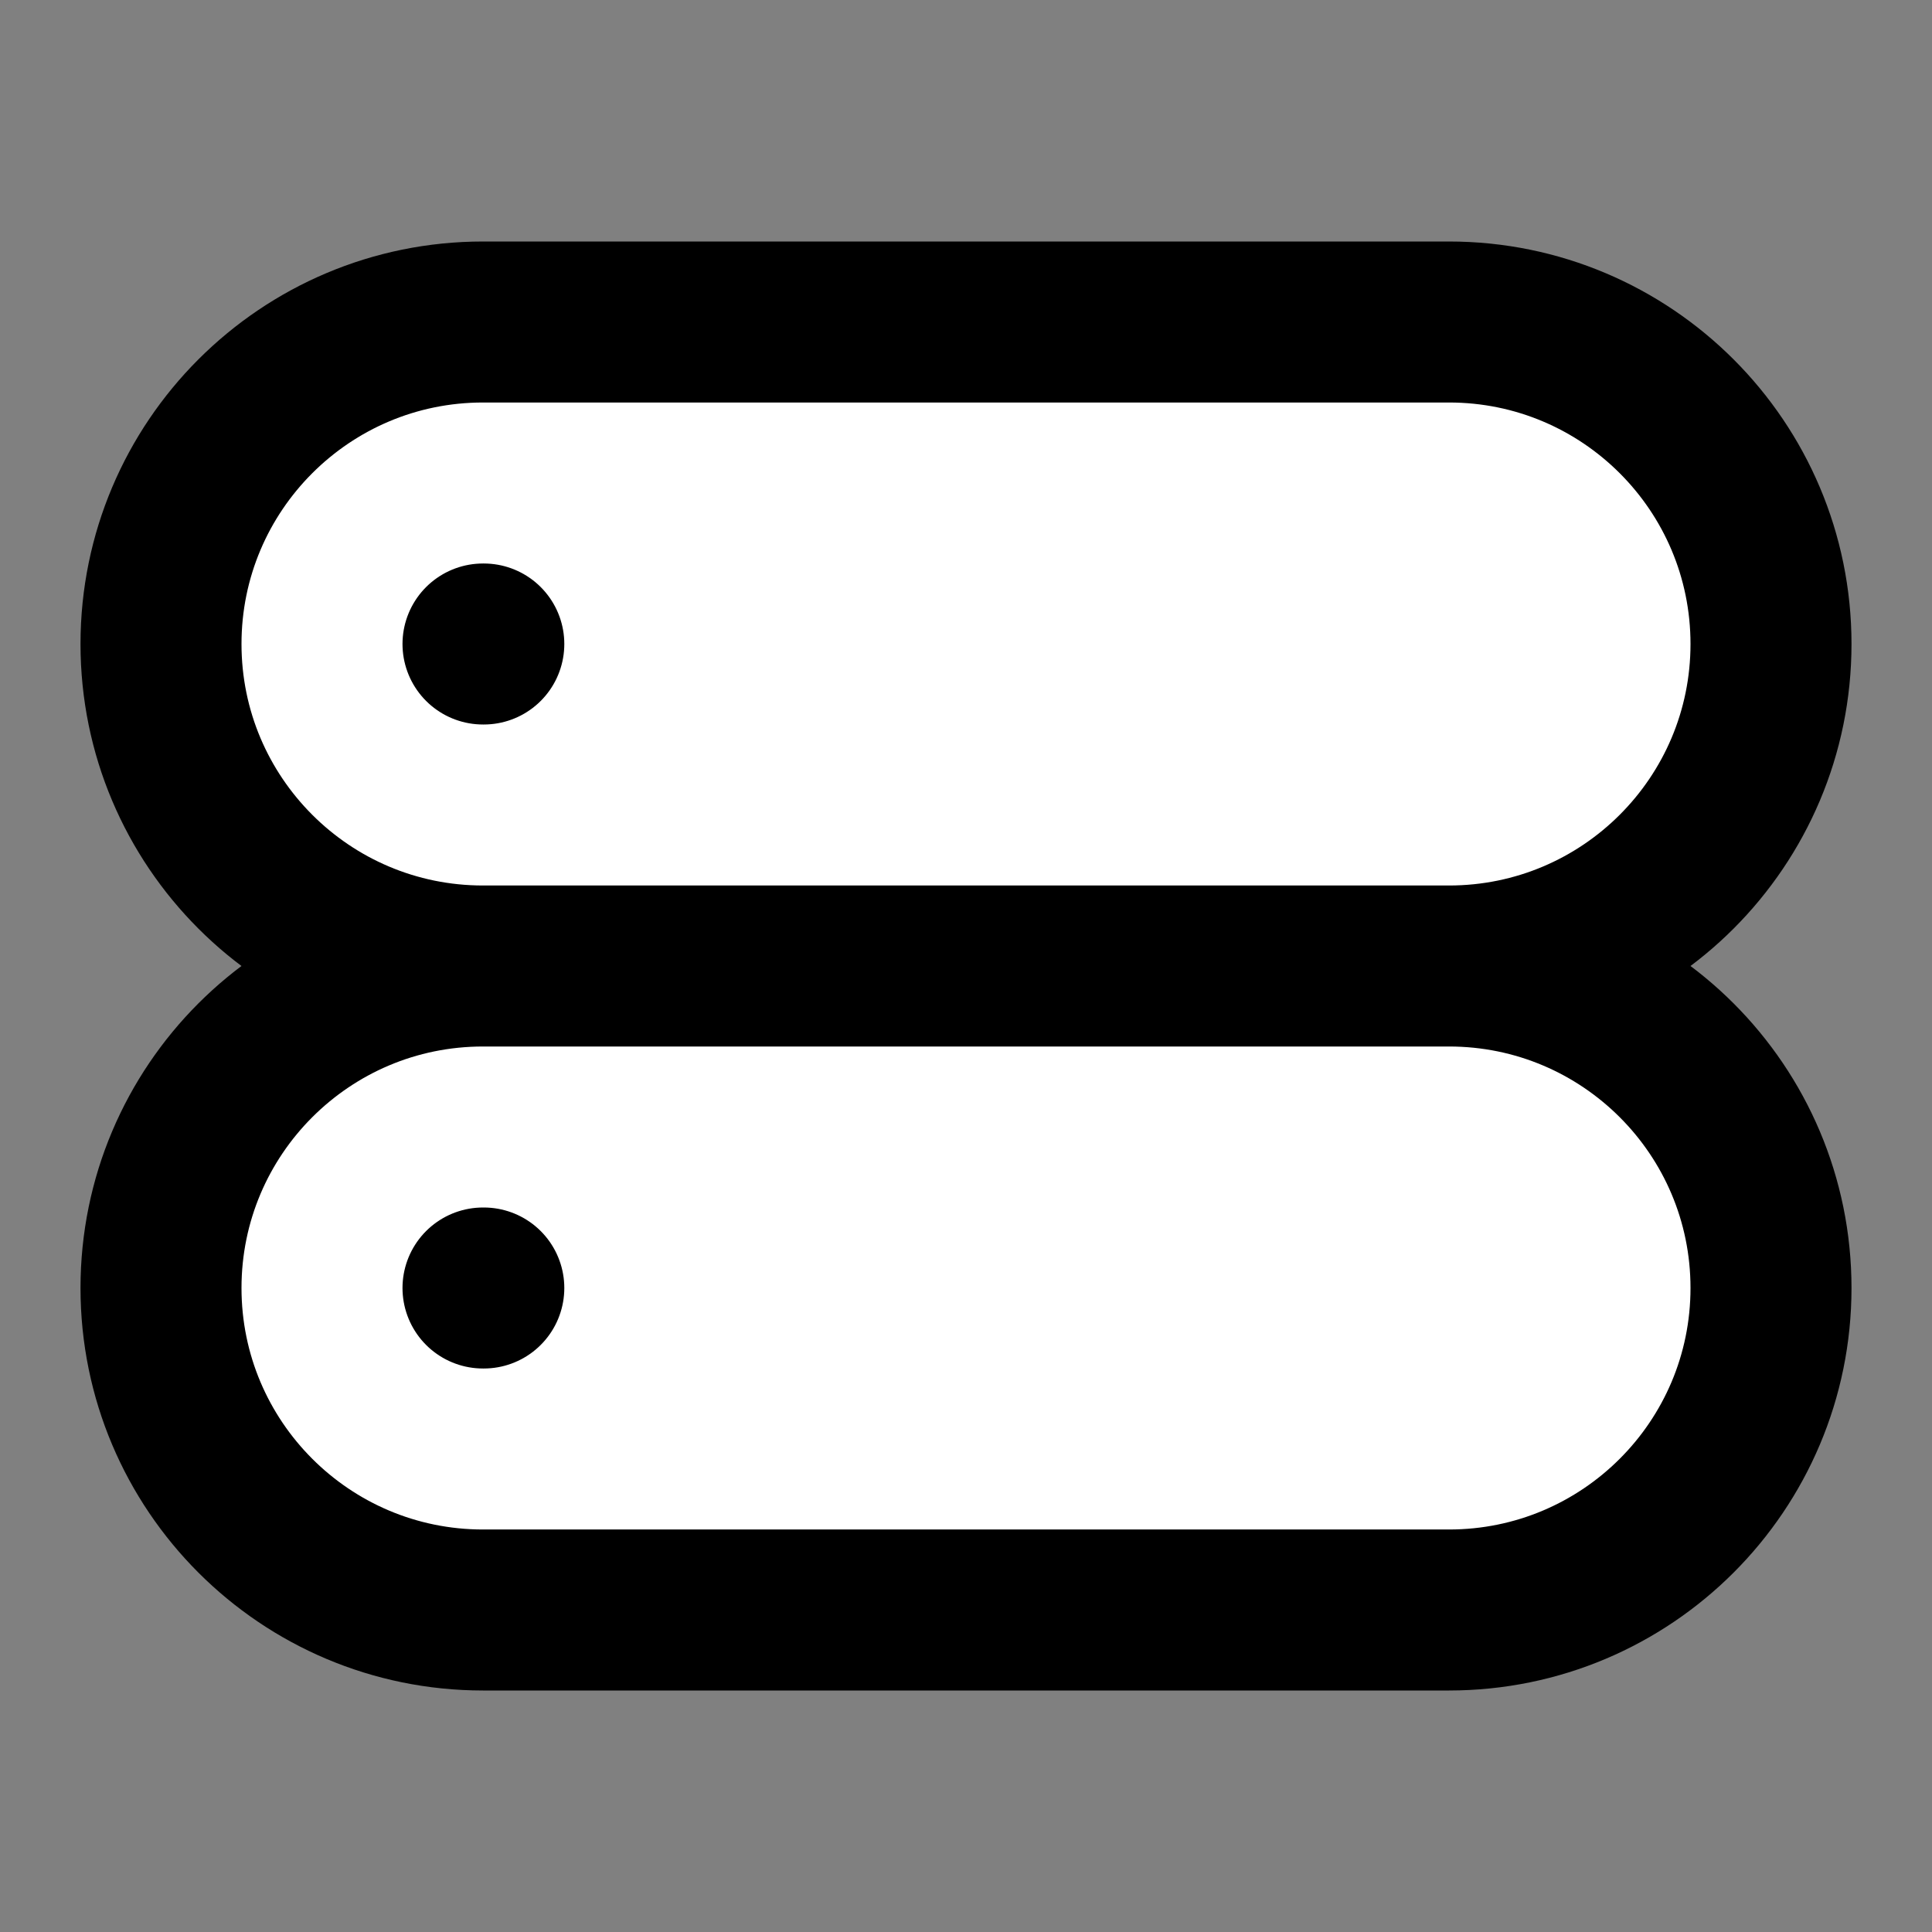 <?xml version="1.0" encoding="utf-8"?><!-- Uploaded to: SVG Repo, www.svgrepo.com, Generator: SVG Repo
Mixer Tools -->
<svg width="800px" height="800px" viewBox="0 0 24 24" fill="#ffff"
    xmlns="http://www.w3.org/2000/svg">
    <rect x="0" y="0" width="24" height="24" fill="#808080" stroke="none"/>
    <path
        d="M6 8H6.01M6 16H6.01M6 12H18M6 12C3.791 12 2 10.209 2 8C2 5.791 3.791 4 6 4H18C20.209 4 22 5.791 22 8C22 10.209 20.209 12 18 12M6 12C3.791 12 2 13.791 2 16C2 18.209 3.791 20 6 20H18C20.209 20 22 18.209 22 16C22 13.791 20.209 12 18 12"
        stroke="#000000" stroke-width="2" stroke-linecap="round" stroke-linejoin="round" />
</svg>